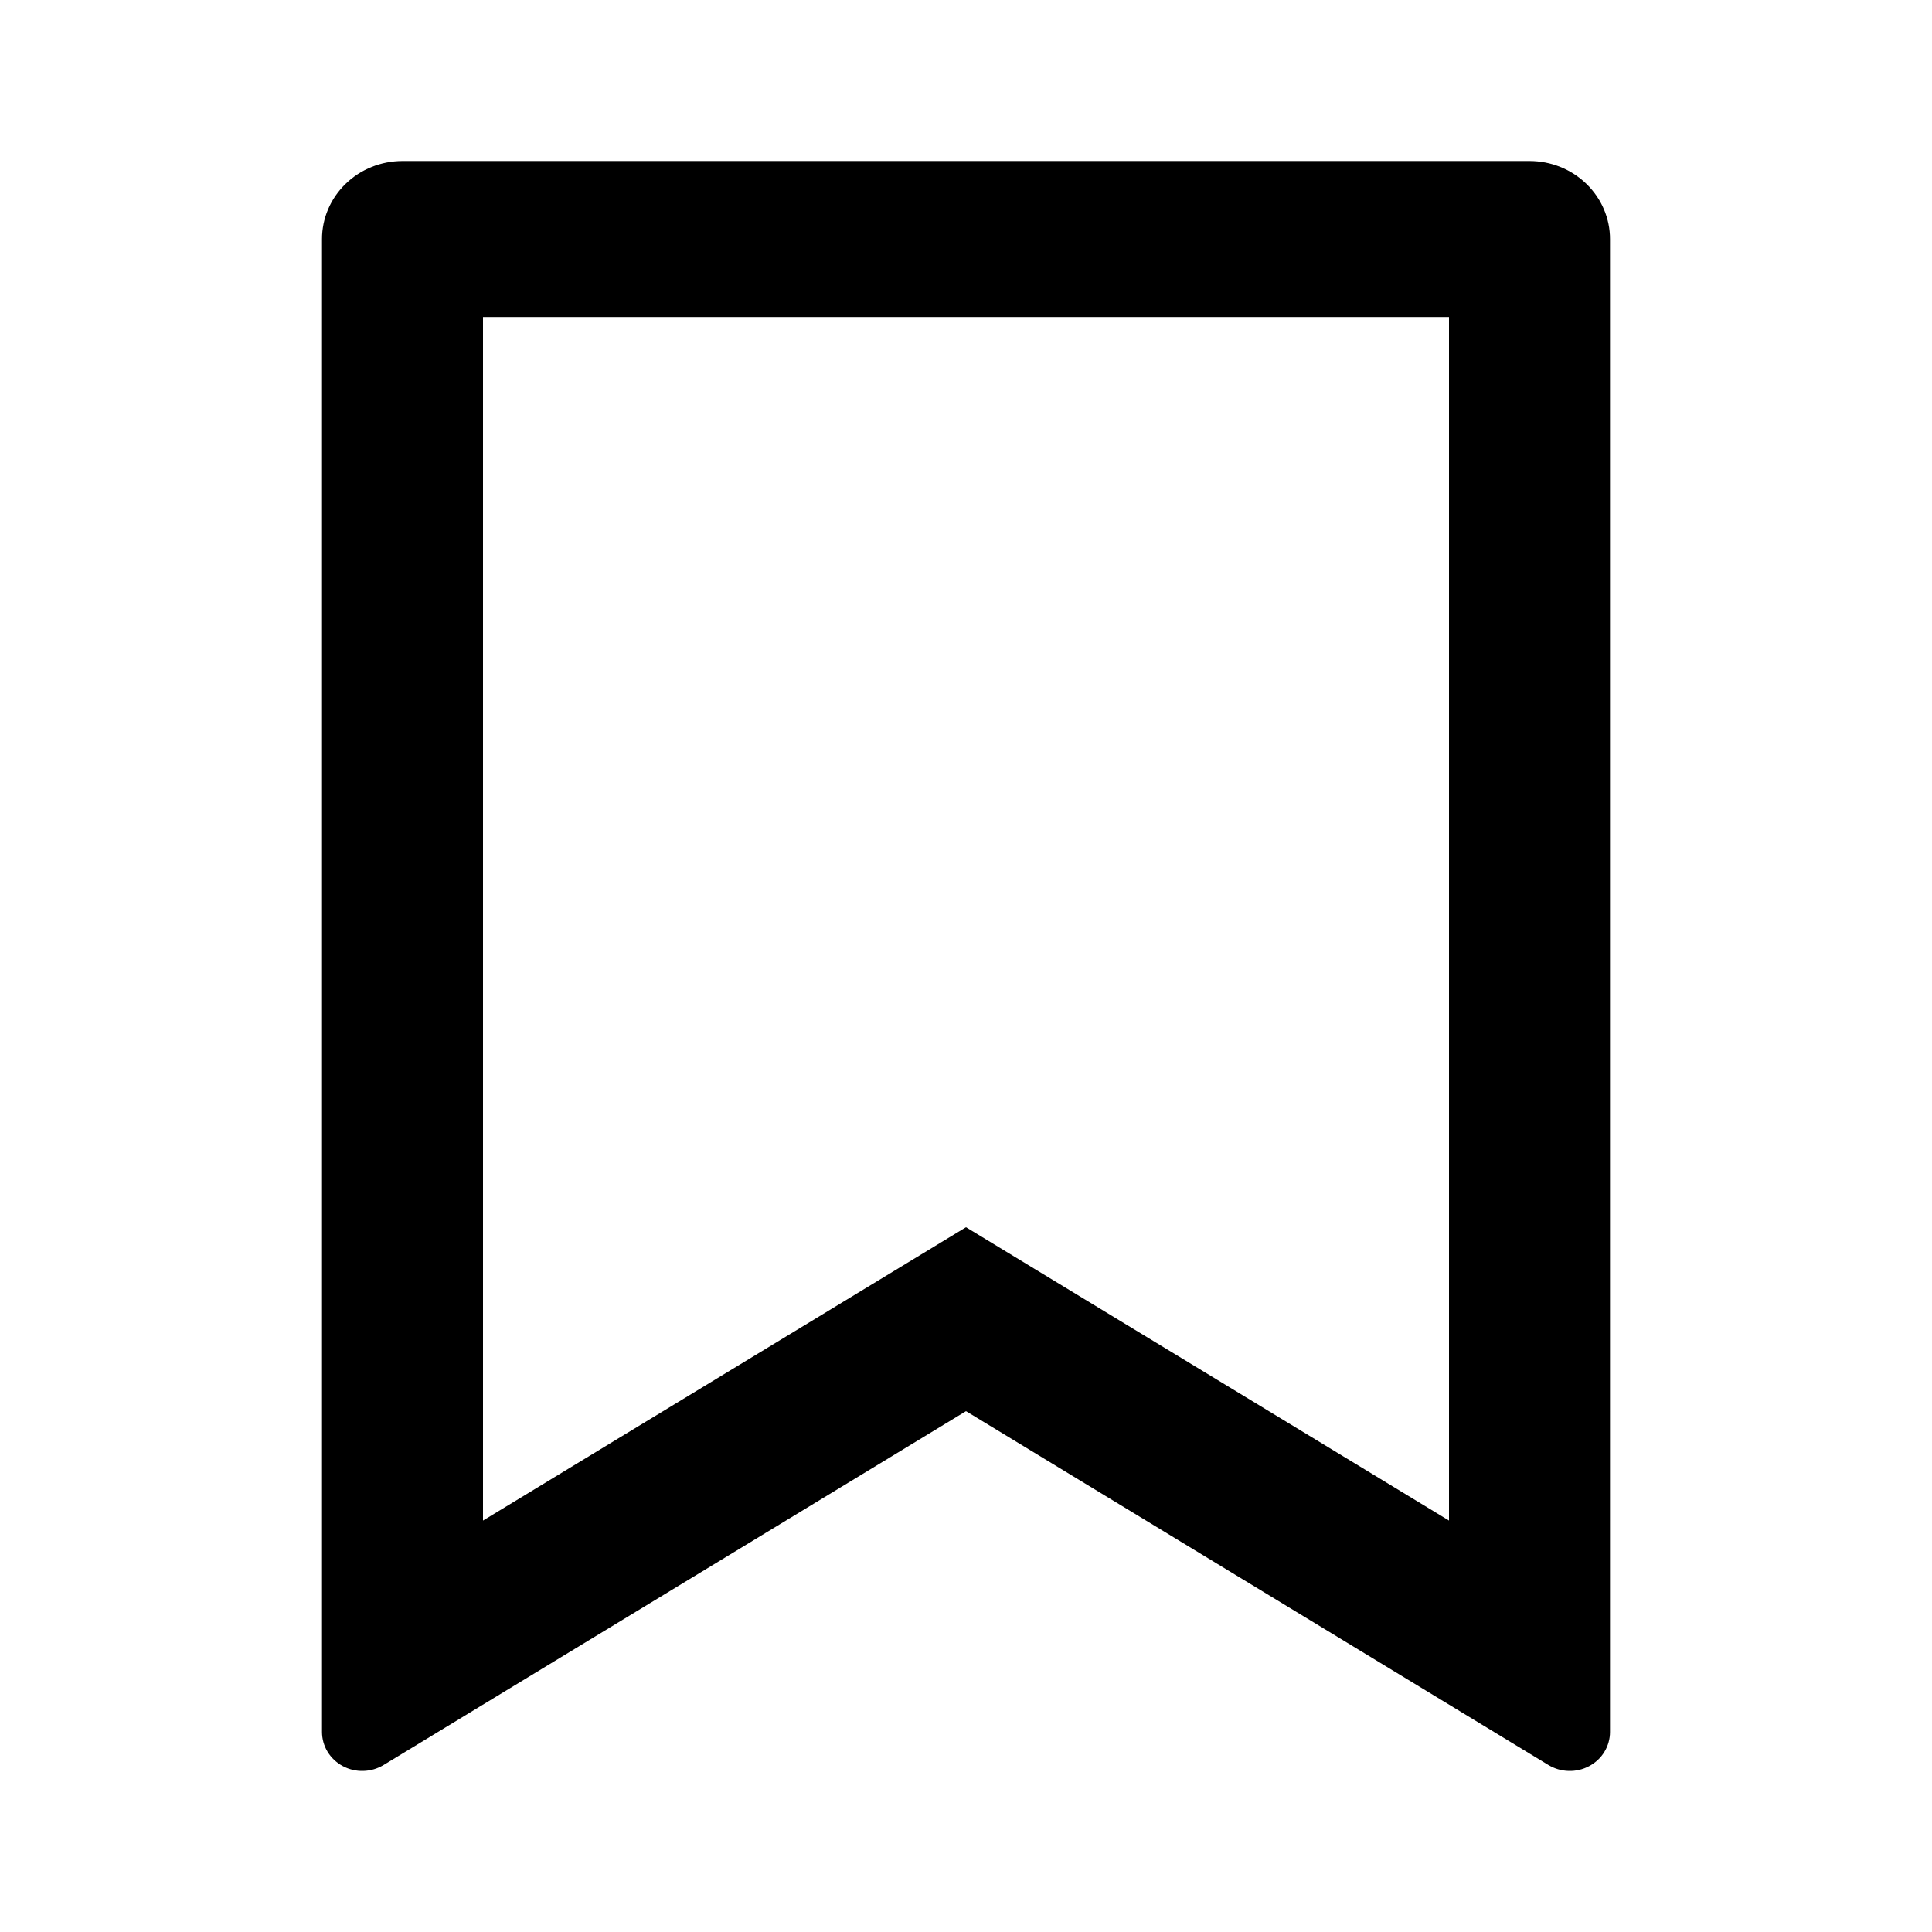 <svg xmlns="http://www.w3.org/2000/svg" fill="none" viewBox="0 0 24 24">
  <path fill="#000" d="M5 2h14c.265 0 .52.102.707.284.188.182.293.428.293.685V21.515c0.0.087-.024.172-.069.246-.045.075-.111.136-.189.178-.078.042-.167.063-.256.06-.089-.002-.176-.028-.252-.074L12 17.53l-7.234 4.395c-.076.046-.163.072-.252.074-.089.003-.178-.018-.256-.06-.078-.042-.143-.103-.189-.178-.045-.074-.069-.16-.069-.246V2.969c0-.257.105-.503.293-.685C4.48 2.102 4.735 2 5 2Zm13 1.938H6V18.889l6-3.644 6 3.644V3.938Z"/>
</svg>
